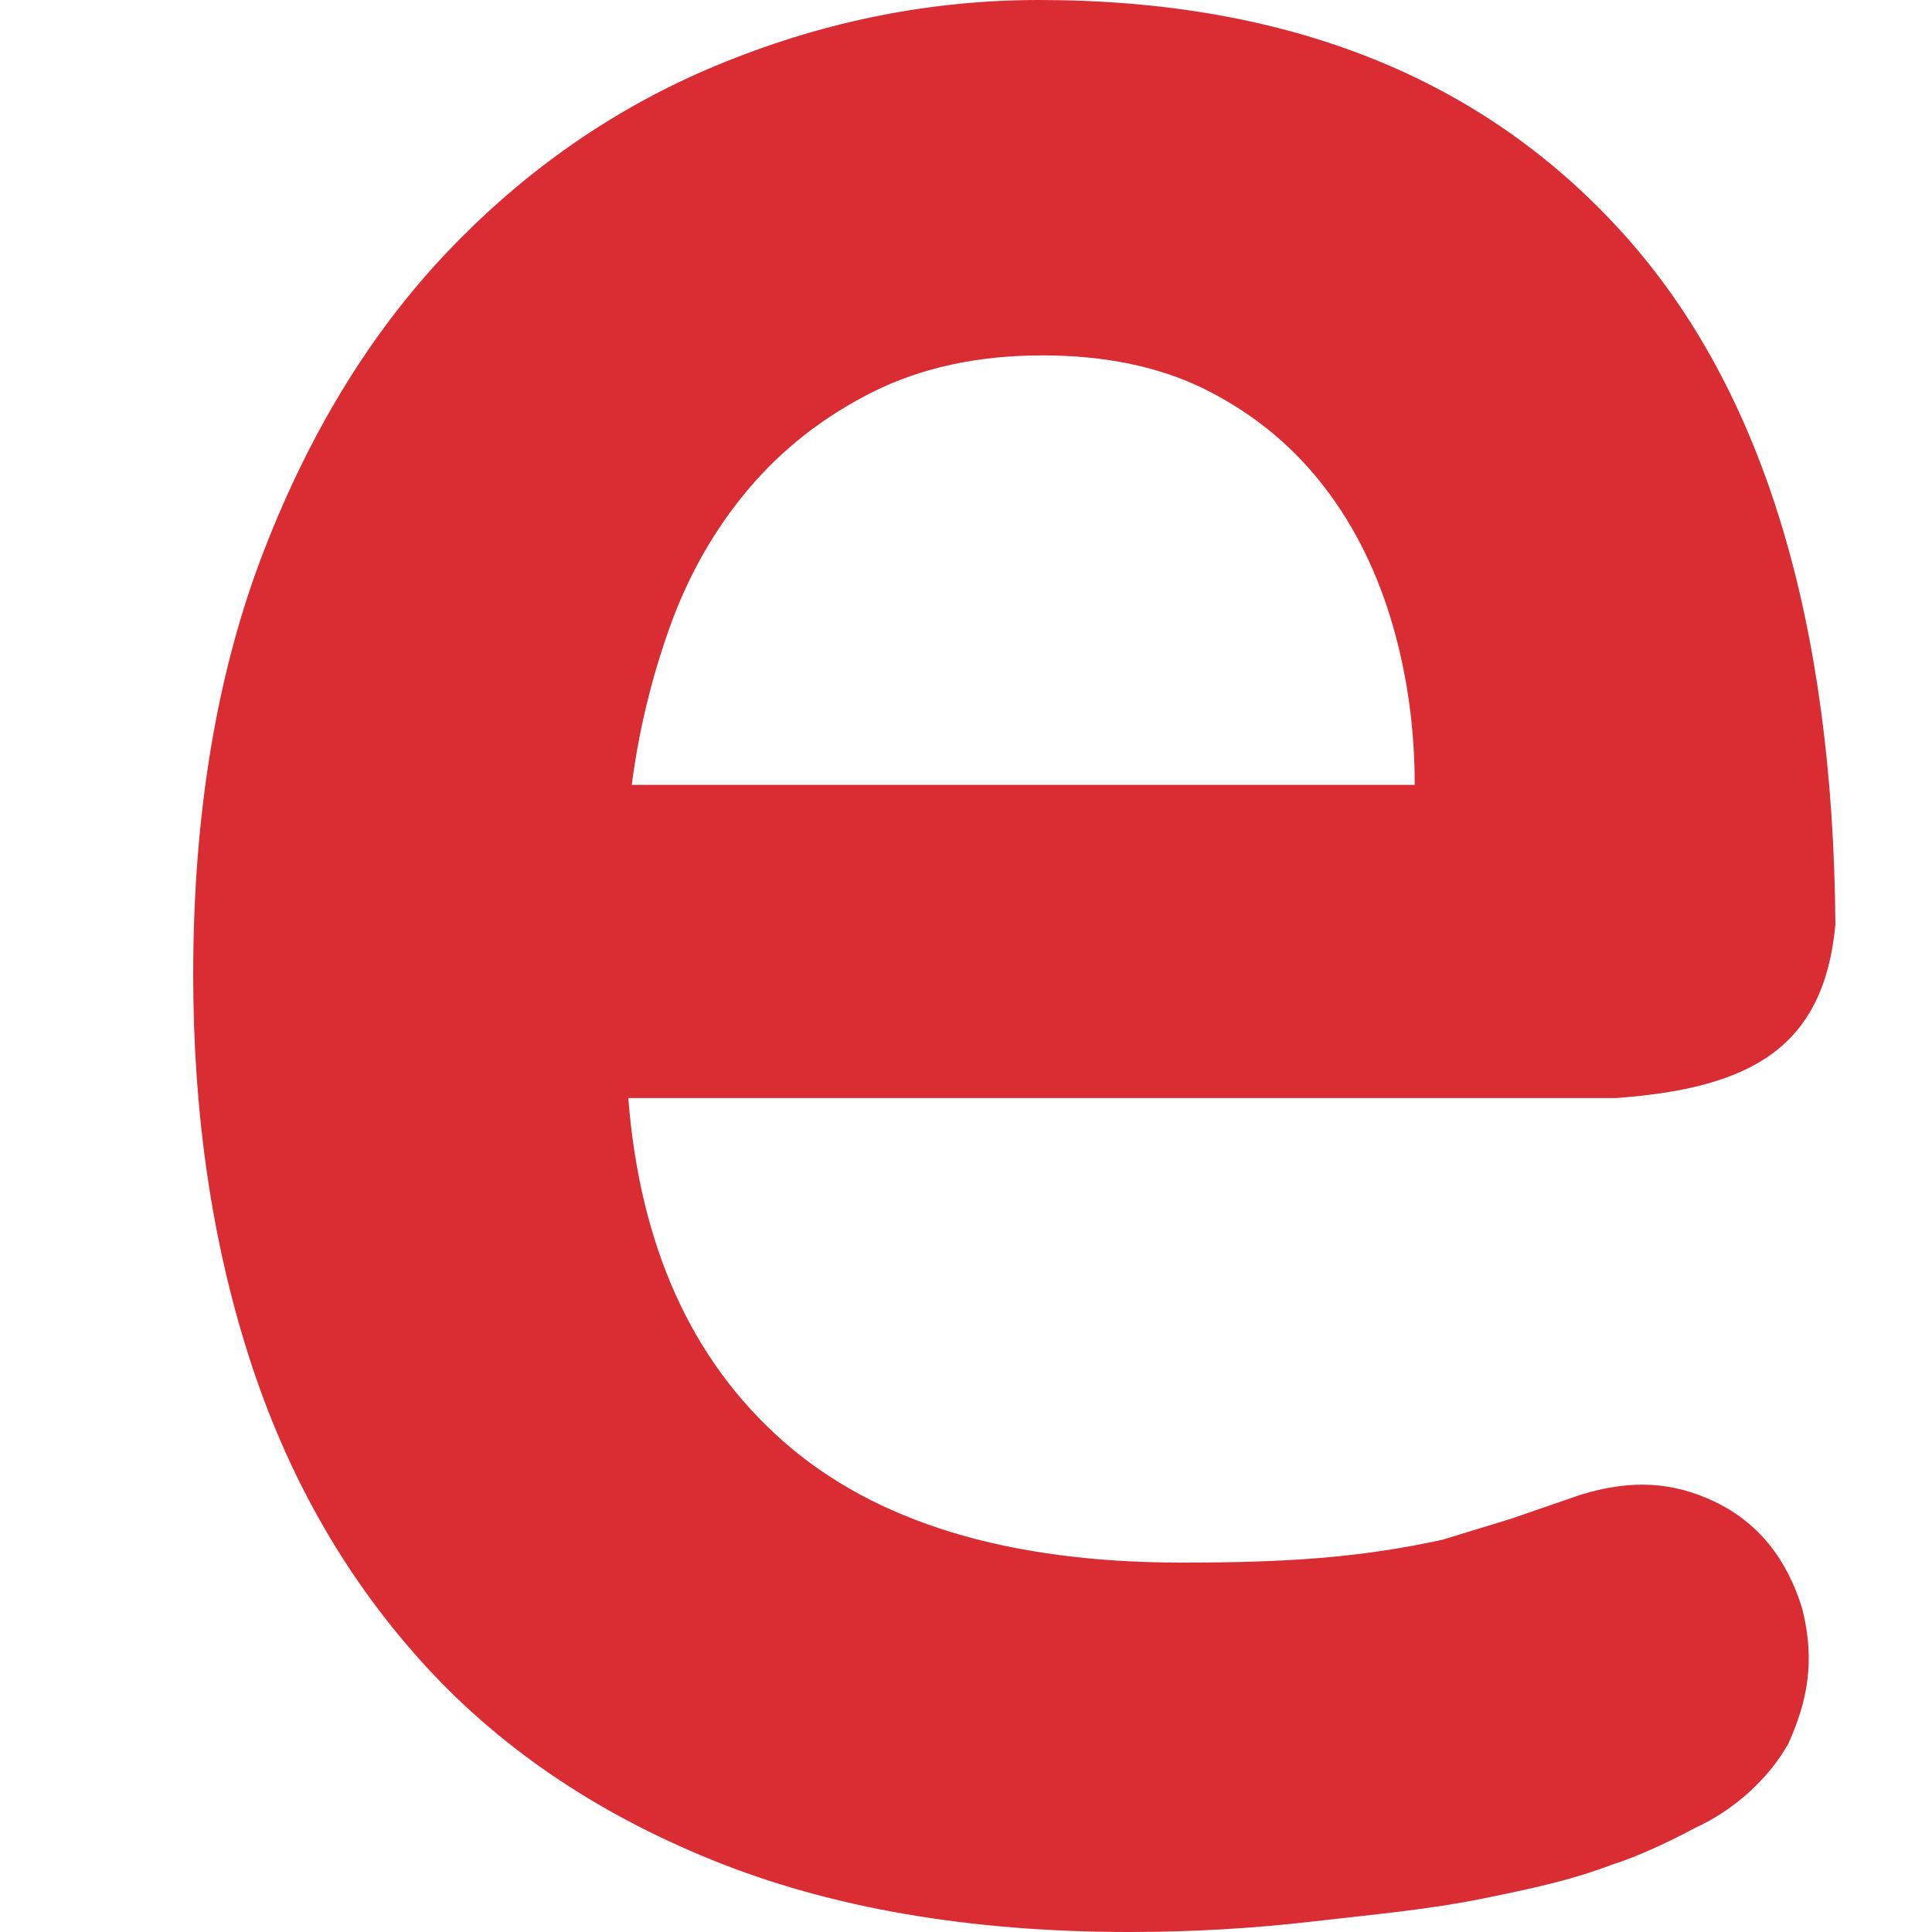 <svg xmlns="http://www.w3.org/2000/svg" width="20" height="20" viewBox="0 0 20 20">
    <g fill="none" fill-rule="evenodd">
        <g fill="#D92D33" fill-rule="nonzero">
            <path d="M14.946 15.936c-.878.194-1.657.24-2.714.24-1.801 0-3.177-.42-4.125-1.257-.95-.838-1.483-2.022-1.603-3.552h10.228c1.392-.103 2.148-.518 2.268-1.795-.024-3.151-.746-5.53-2.175-7.13C15.37.814 13.348 0 10.755 0 9.65 0 8.568.213 7.513.638c-1.058.424-1.995 1.057-2.81 1.895-.818.837-1.473 1.888-1.964 3.15C2.247 6.946 2 8.416 2 10.092c0 1.432.192 2.75.577 3.952.384 1.202.972 2.247 1.765 3.133.792.887 1.801 1.579 3.026 2.076 1.225.498 2.666.747 4.323.747.649 0 1.285-.037 1.91-.11.624-.072 1.198-.124 1.738-.234.54-.11.915-.19 1.34-.35.279-.088.6-.24.873-.386.394-.179.756-.503.962-.872.194-.434.28-.845.144-1.39-.159-.526-.46-.896-.902-1.11-.443-.212-.872-.235-1.397-.073l-.726.25-.687.21zm-.3-7.811H6.54c.072-.558.204-1.105.396-1.64.192-.534.462-1.007.81-1.42.348-.413.775-.748 1.28-1.003.505-.254 1.092-.383 1.766-.383.647 0 1.206.117 1.674.347.468.232.865.546 1.19.948.323.4.57.873.738 1.42.167.547.251 1.124.251 1.73z" transform="translate(-167, -1851) translate(167, 1851)"/>
        </g>
    </g>
</svg>
